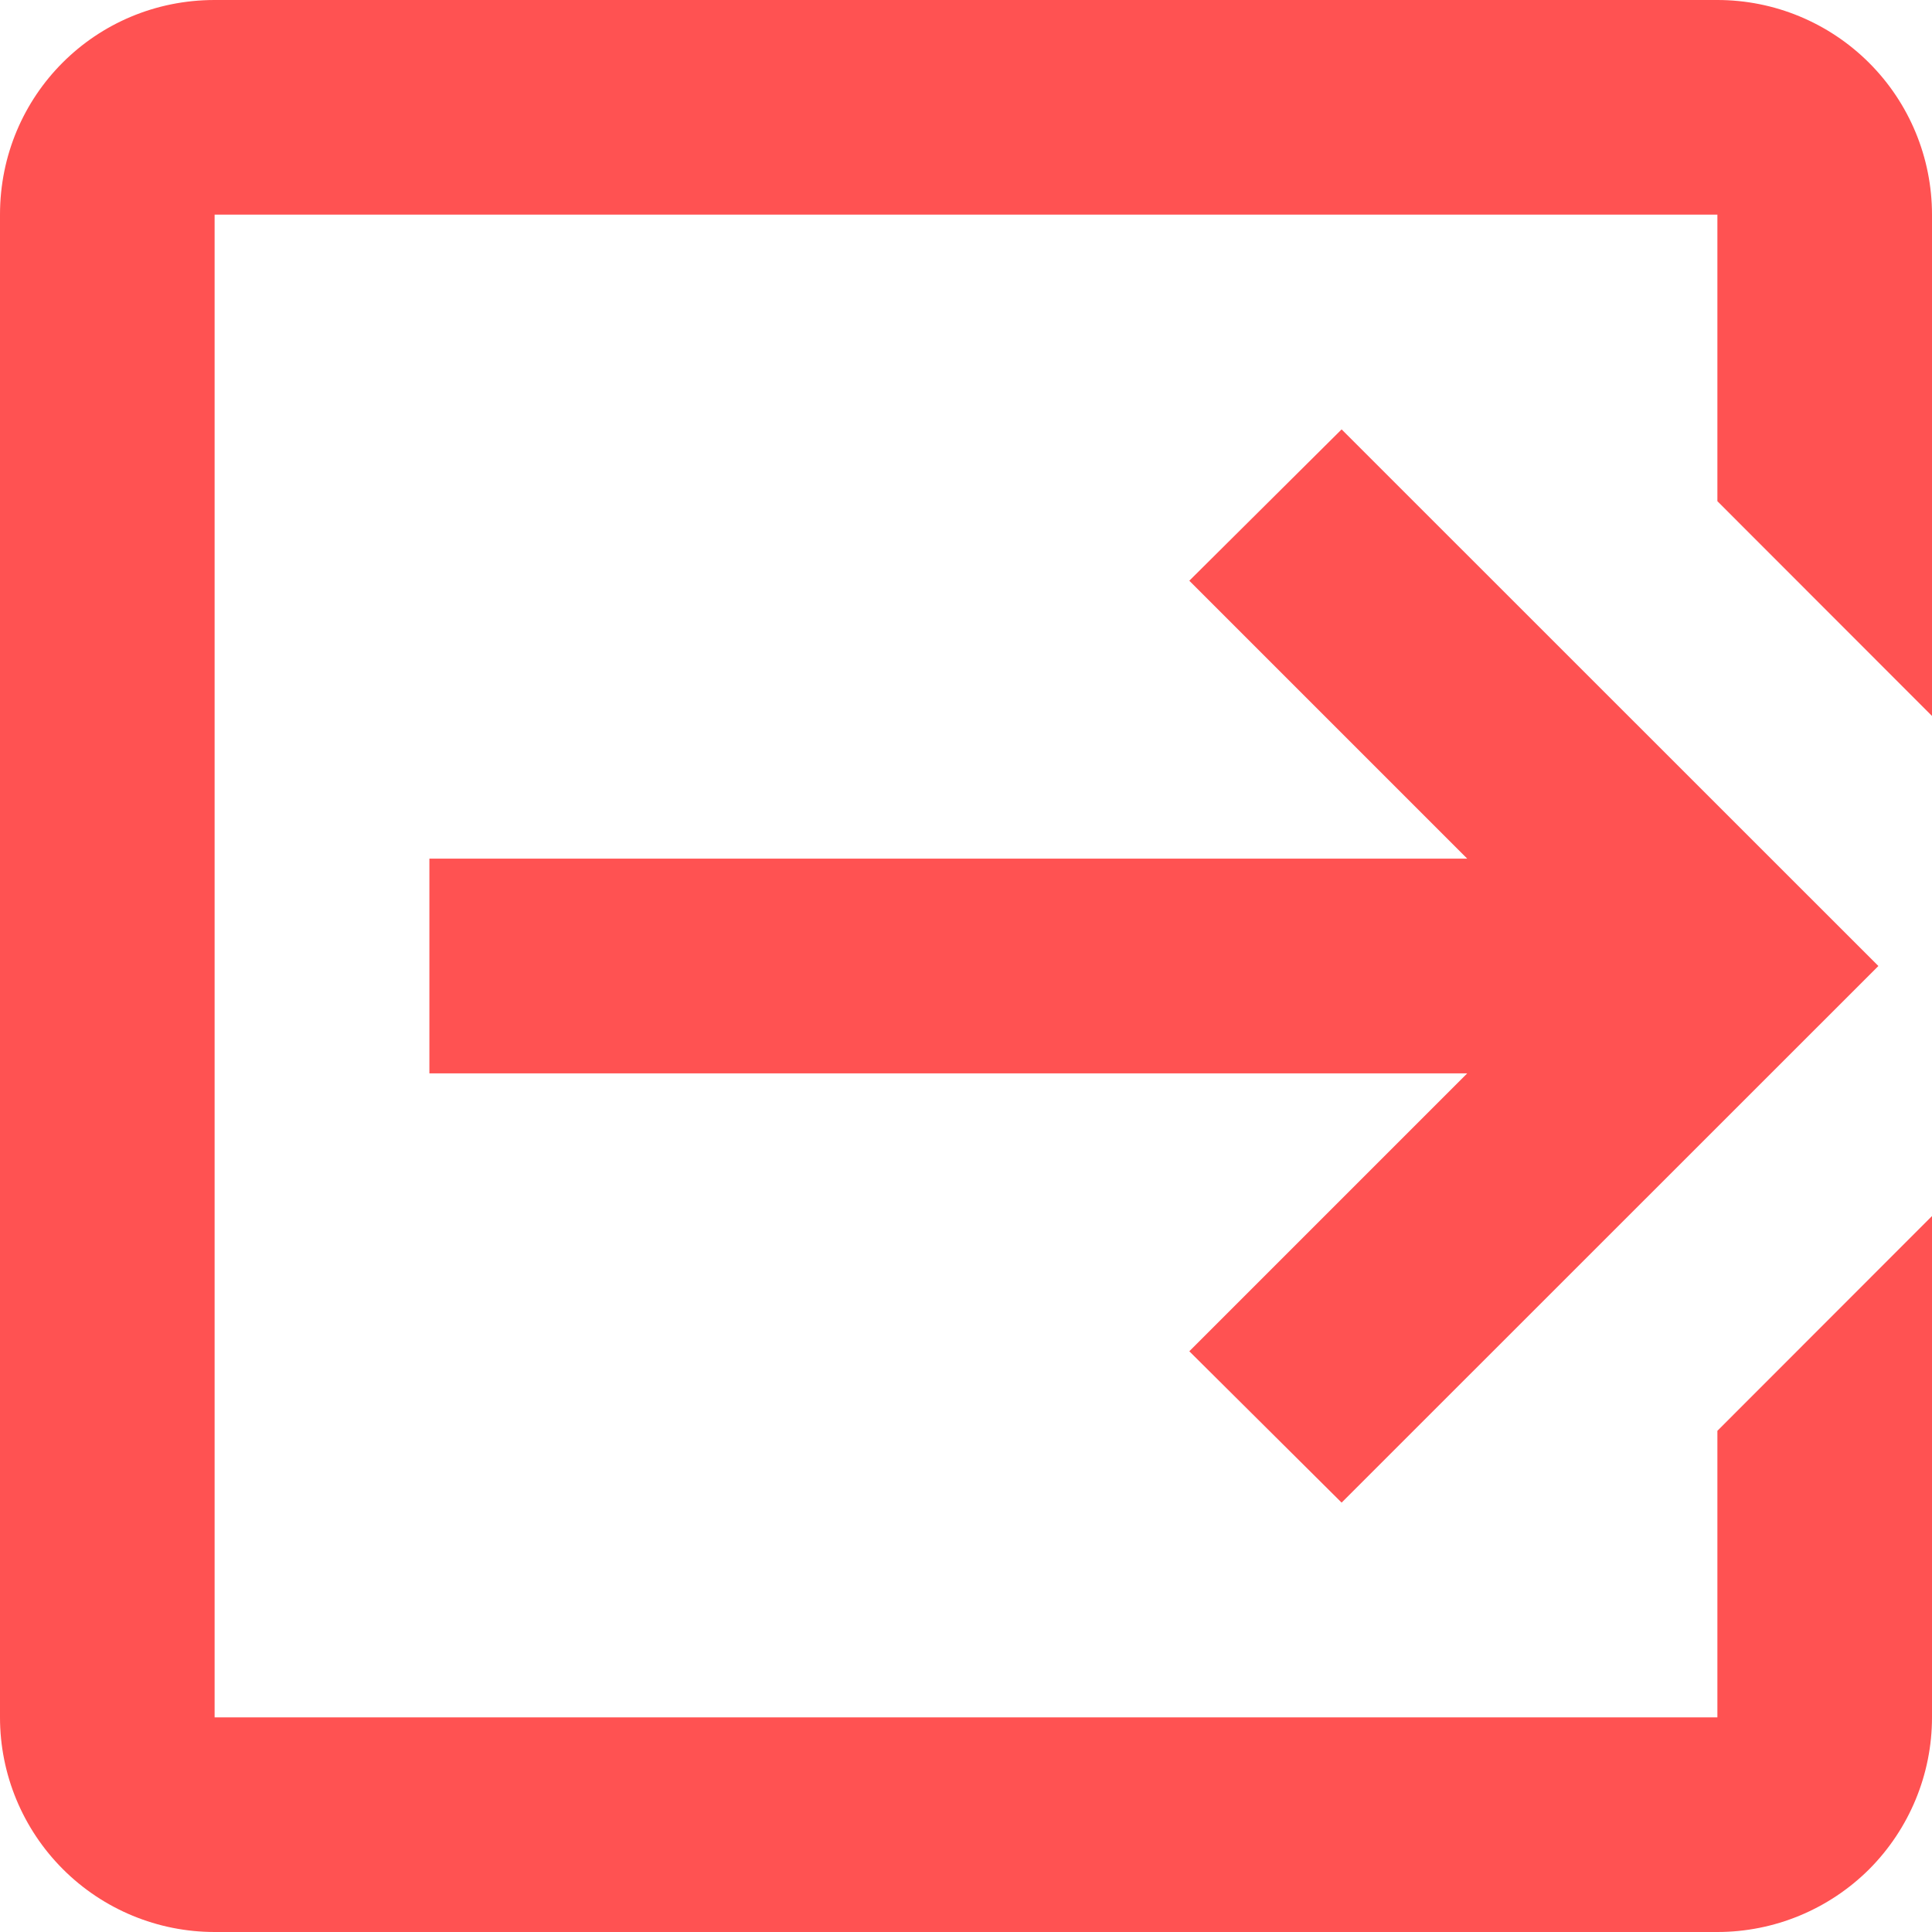 <svg width="12" height="12" viewBox="0 0 12 12" fill="none" xmlns="http://www.w3.org/2000/svg">
<path d="M7.387 8.393L9.113 6.667H2.667V5.333H9.113L7.387 3.607L8.333 2.667L11.667 6L8.333 9.333L7.387 8.393ZM10.667 0C11.02 0 11.359 0.14 11.61 0.391C11.86 0.641 12 0.98 12 1.333V4.447L10.667 3.113V1.333H1.333V10.667H10.667V8.887L12 7.553V10.667C12 11.02 11.86 11.359 11.61 11.61C11.359 11.86 11.02 12 10.667 12H1.333C0.98 12 0.641 11.86 0.391 11.61C0.14 11.359 0 11.02 0 10.667V1.333C0 0.593 0.593 0 1.333 0H10.667Z" fill="#FF5252"/>
</svg>
